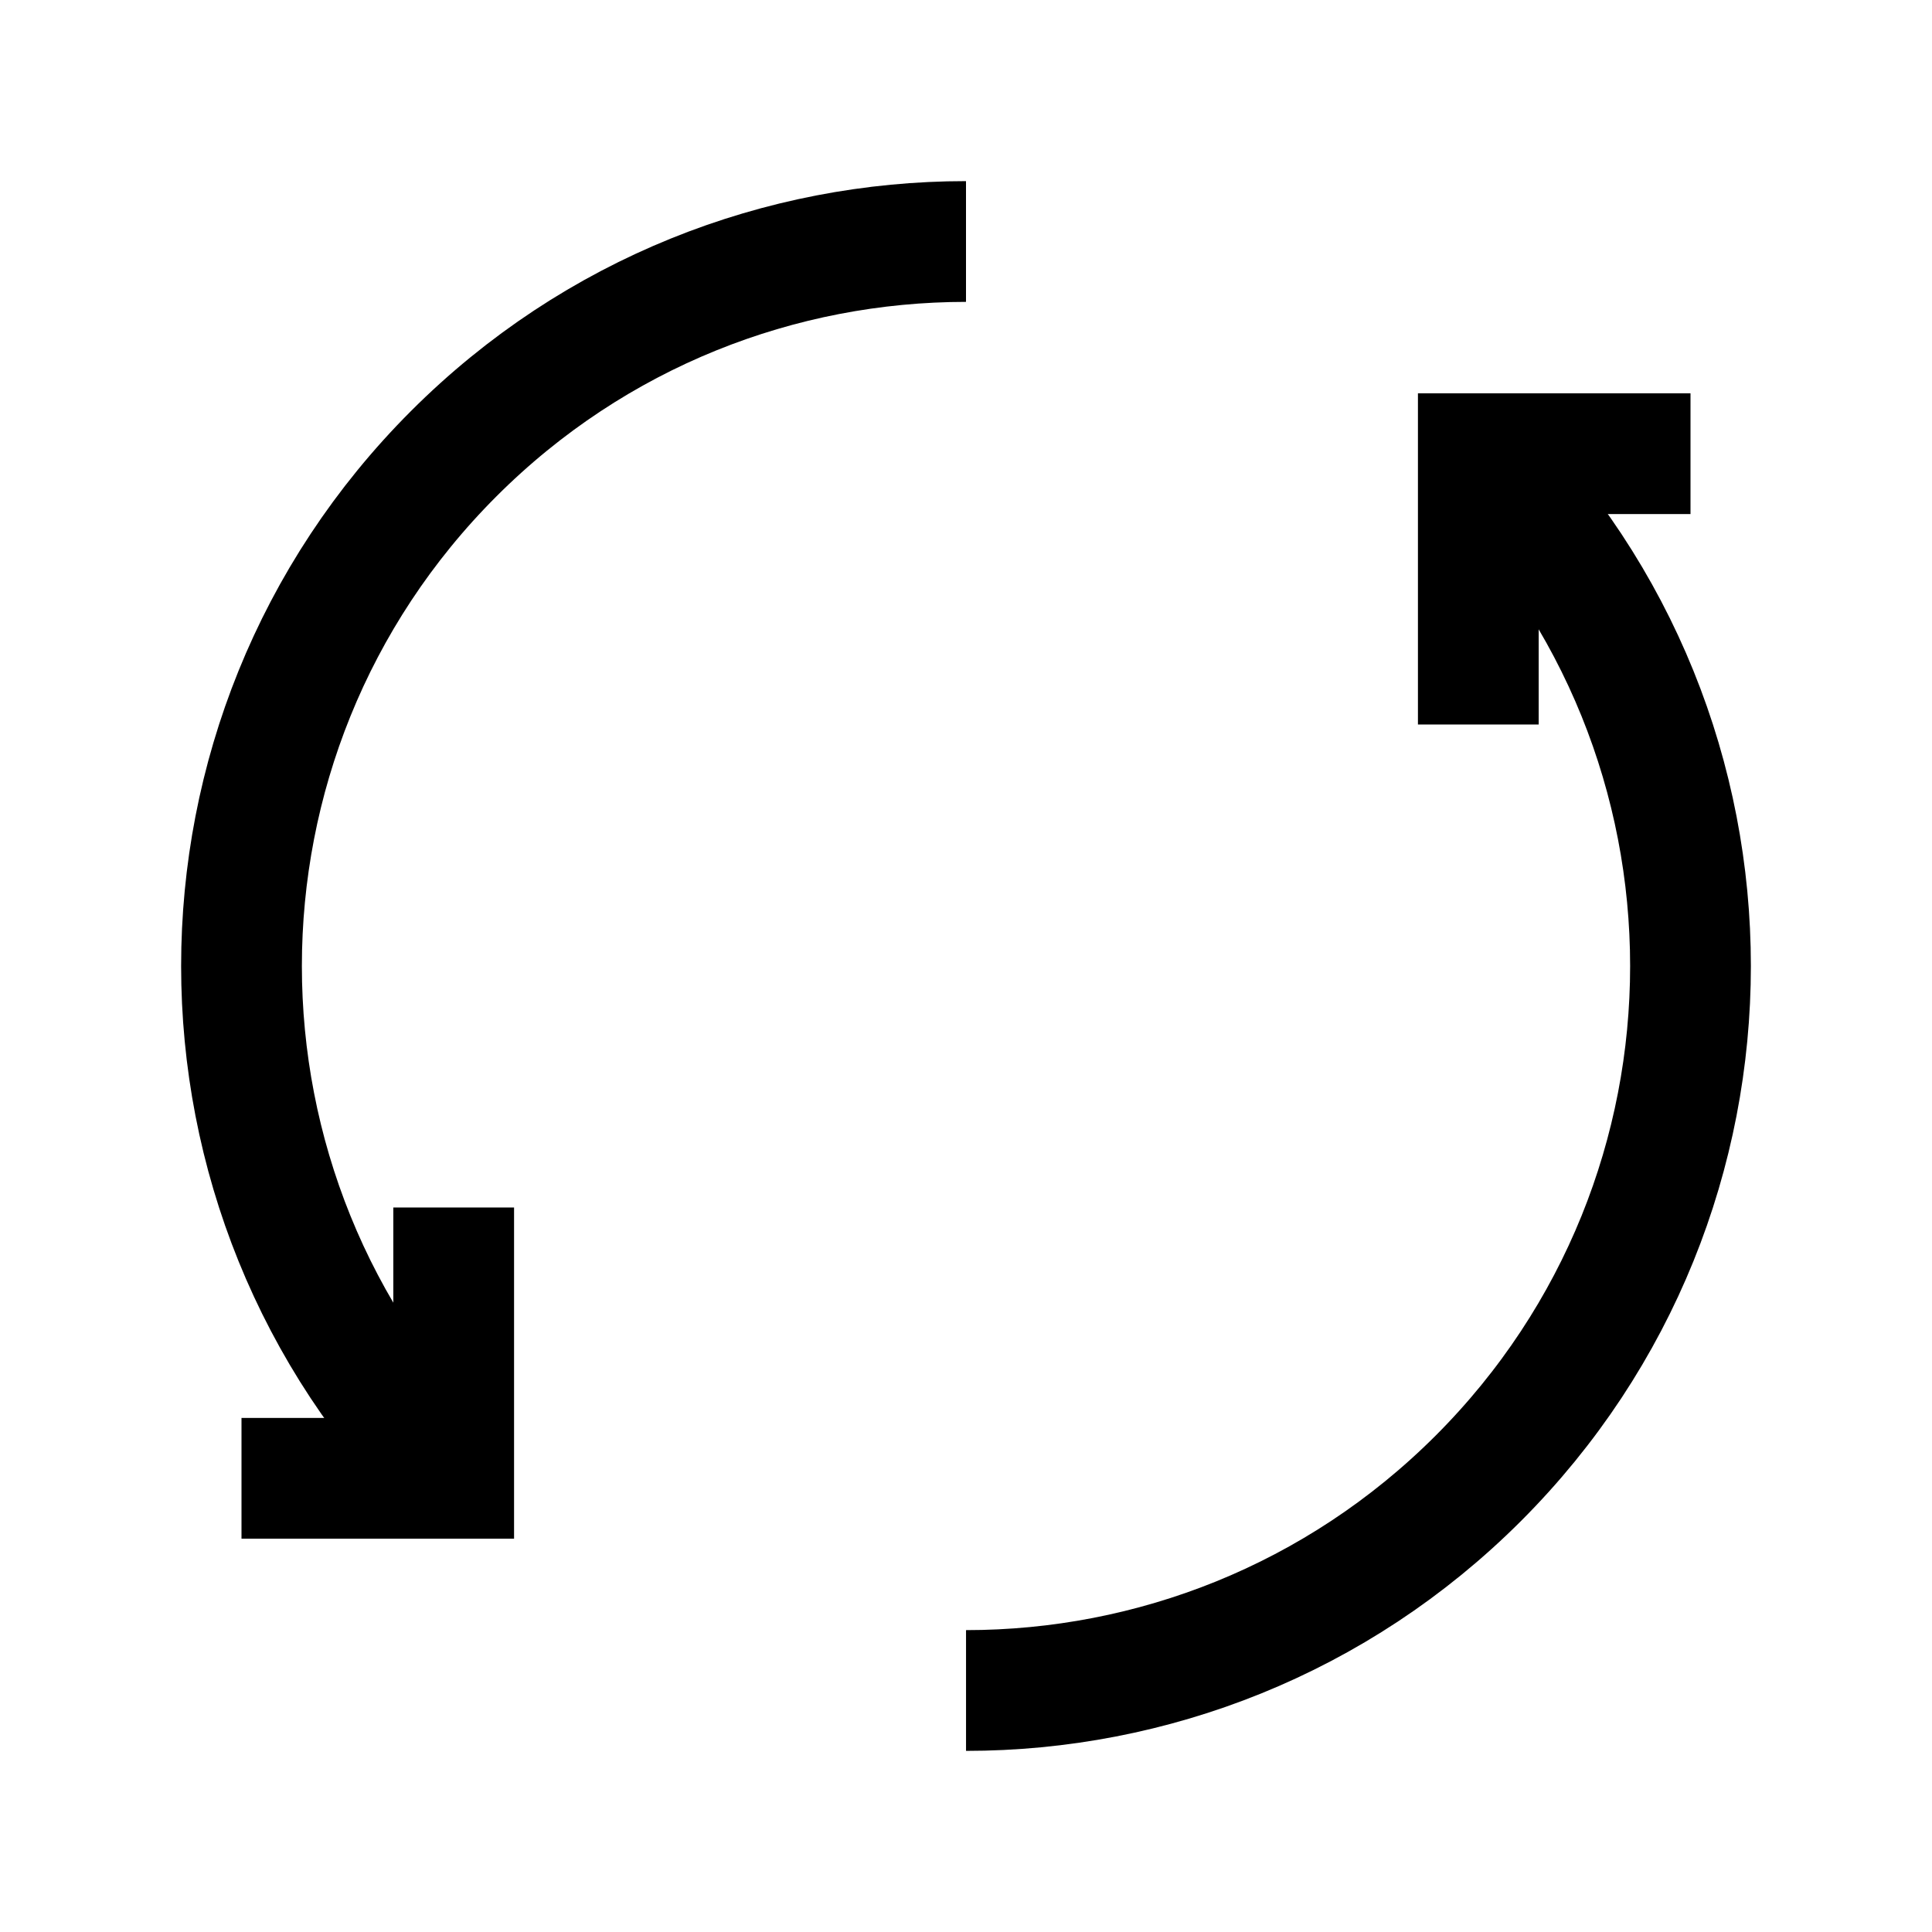 <?xml version="1.0" encoding="utf-8"?>
<!-- Generator: Adobe Illustrator 21.1.0, SVG Export Plug-In . SVG Version: 6.00 Build 0)  -->
<svg version="1.1" id="Ebene_1" xmlns="http://www.w3.org/2000/svg" xmlns:xlink="http://www.w3.org/1999/xlink" x="0px" y="0px"
	 viewBox="0 0 64 64" enable-background="new 0 0 64 64" xml:space="preserve">
<path fill="none" stroke="#000000" stroke-width="4" stroke-miterlimit="10" d="M15.029,48.971C10.343,44.284,8,38.143,8,32.001
	c0-6.142,2.343-12.285,7.029-16.971C19.716,10.343,25.858,8,32,8"/>
<path fill="none" stroke="#000000" stroke-width="4" stroke-miterlimit="10" d="M48.971,15.029C53.657,19.716,56,25.858,56,32
	c0,6.142-2.343,12.284-7.029,16.971C44.284,53.657,38.143,56,32.001,56"/>
<polyline fill="none" stroke="#000000" stroke-width="4" stroke-miterlimit="10" points="15.029,40 15.029,48.971 8,48.971 "/>
<polyline fill="none" stroke="#000000" stroke-width="4" stroke-miterlimit="10" points="48.971,24 48.971,15.029 56,15.029 "/>
</svg>
